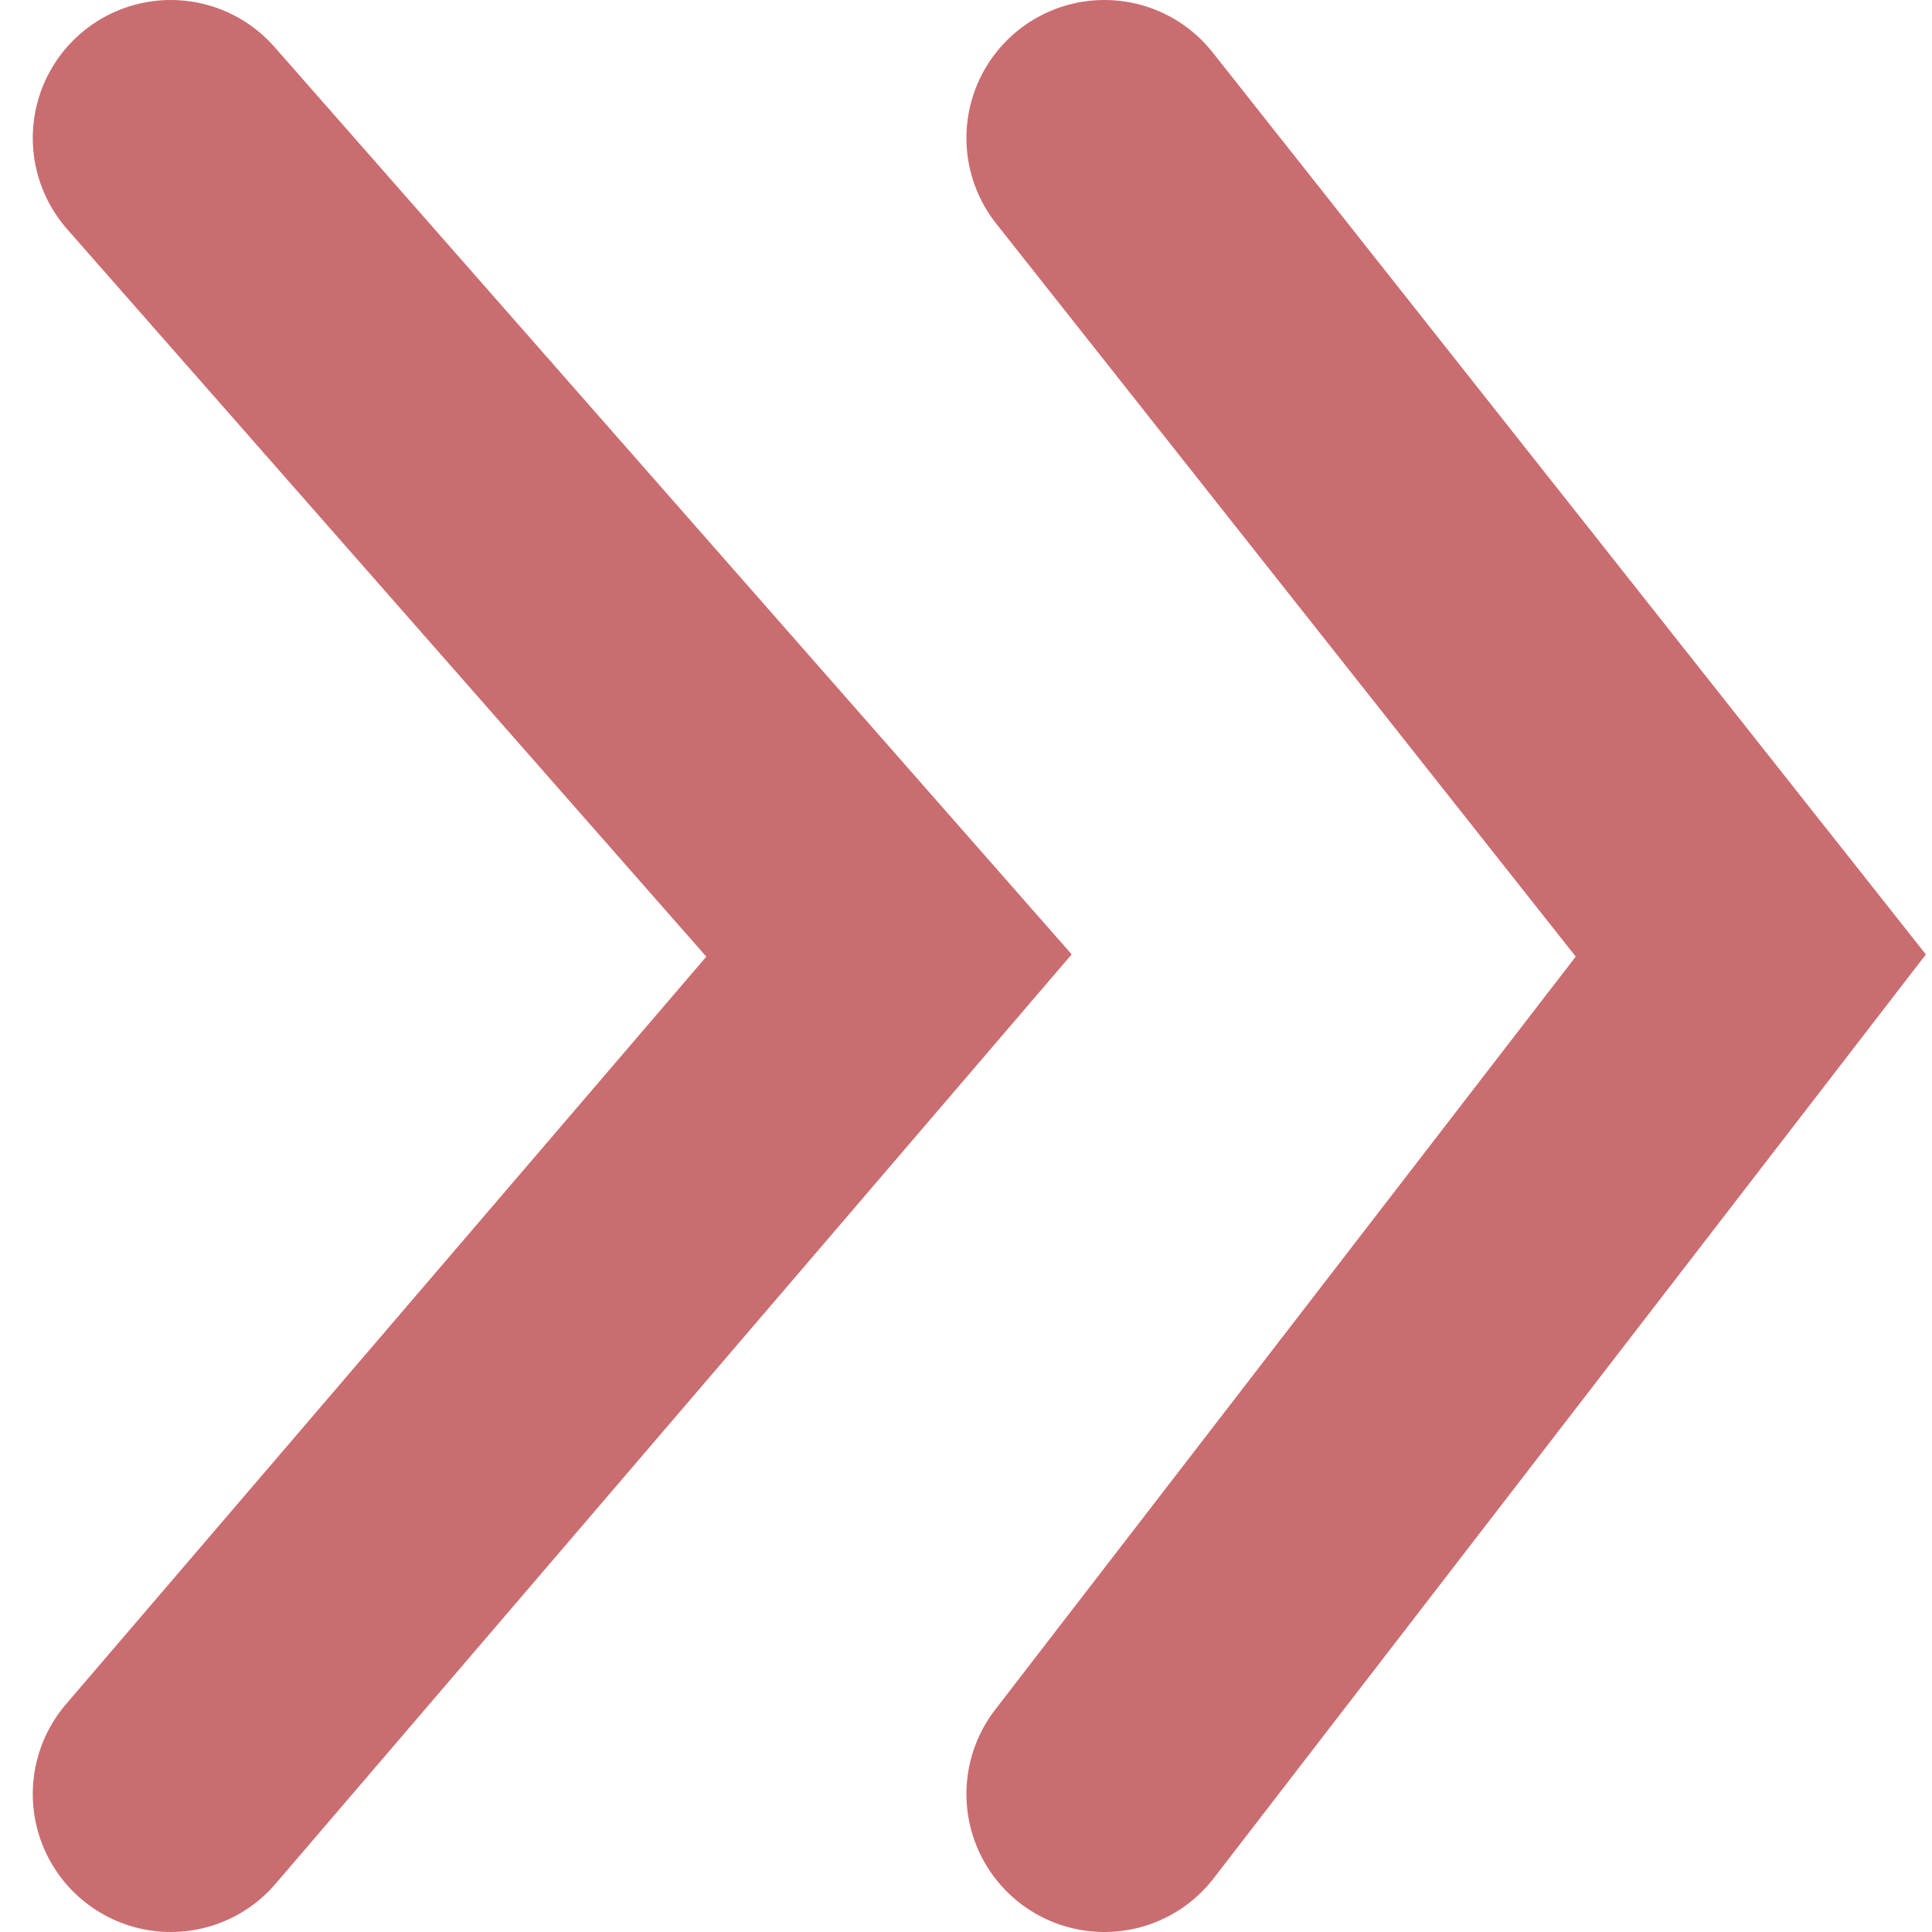 <svg width="28" height="28" viewBox="0 0 28 28" fill="none" xmlns="http://www.w3.org/2000/svg">
<g id="Group 174">
<path id="Vector 1" d="M16.006 26L25.374 13.848L16.006 2" stroke="#CA6D70" stroke-width="4" stroke-linecap="round"/>
<path id="Vector 2" d="M2.475 26L12.884 13.848L2.475 2" stroke="#CA6D70" stroke-width="4" stroke-linecap="round"/>
</g>
</svg>
